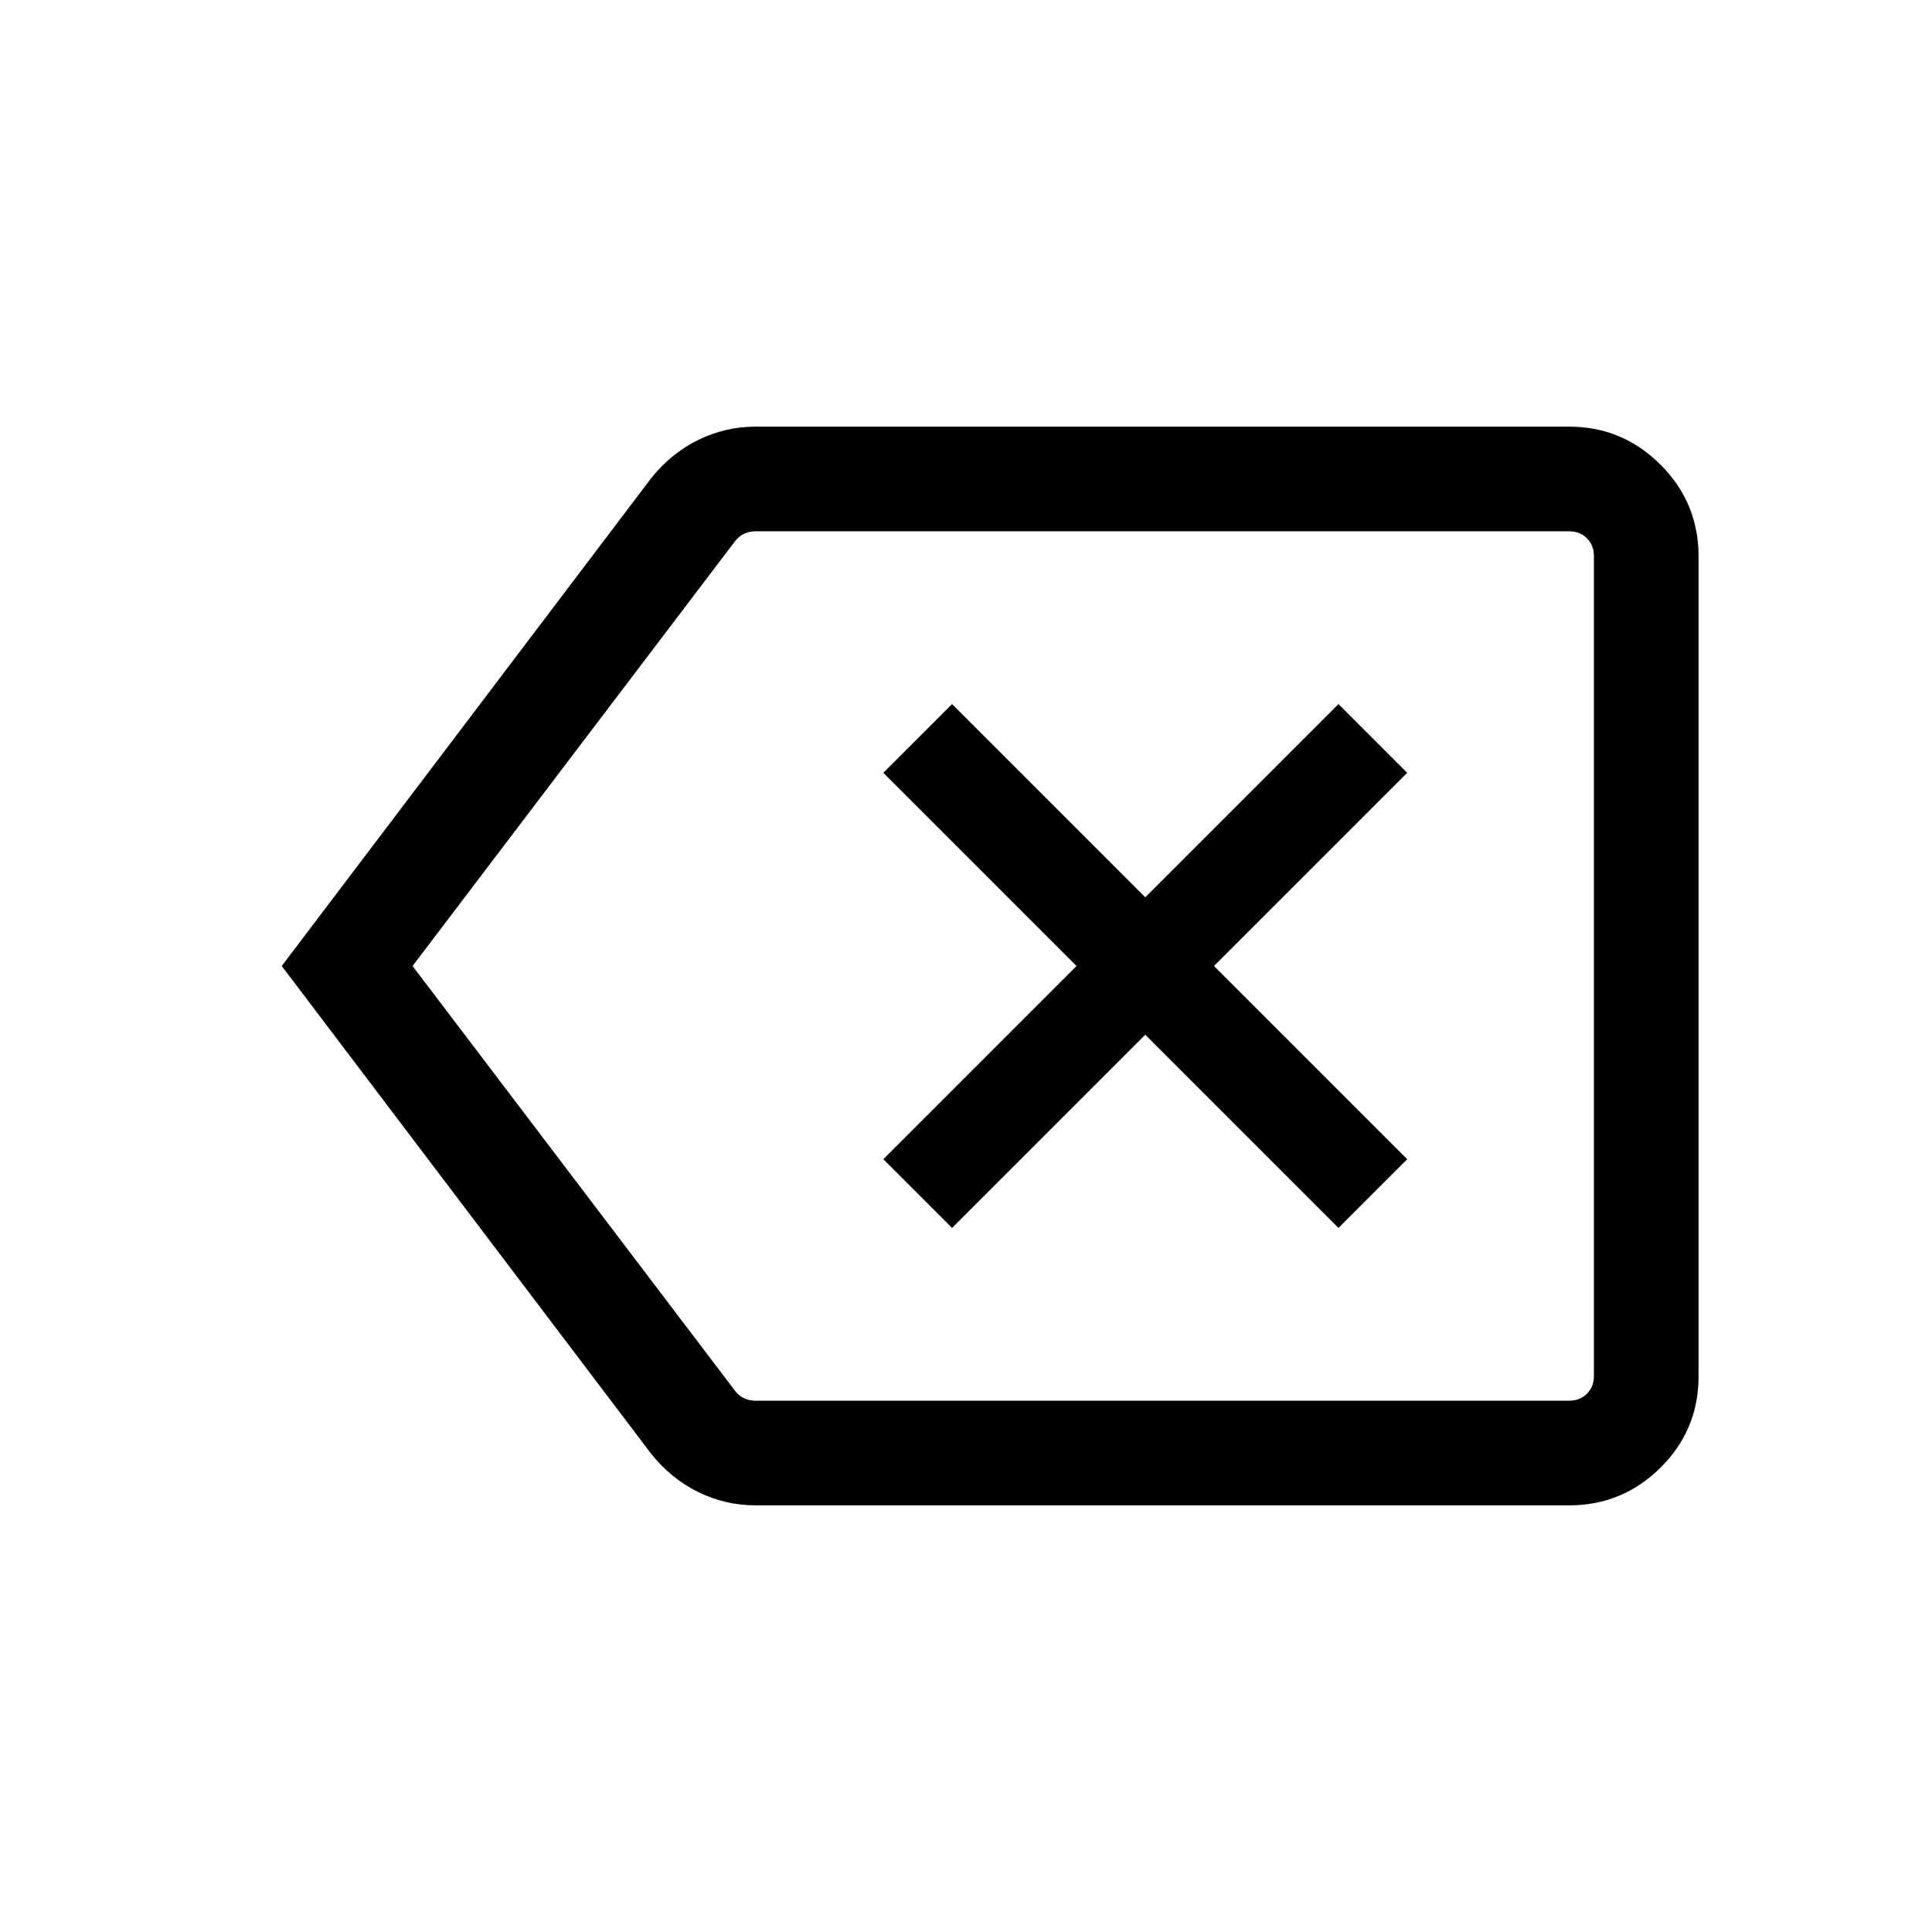 <svg xmlns="http://www.w3.org/2000/svg" height="20" viewBox="0 -960 960 960" width="20"><path d="m473.08-349.85 96-96 96 96L699.23-384l-96-96 96-96-34.15-34.15-96 96-96-96L438.92-576l96 96-96 96 34.16 34.15ZM375.46-212q-15.02 0-28.46-6.58-13.44-6.58-23.38-18.96L140-480l183.62-242.46q9.94-12.38 23.38-18.96t28.46-6.58h404.23q26.53 0 45.42 18.9Q844-710.19 844-683.65v407.62q0 26.55-18.89 45.29T779.69-212H375.46ZM205-480l160.46 211.38q1.92 2.31 4.42 3.47 2.5 1.15 5.58 1.15h404.23q5.39 0 8.85-3.46t3.46-8.85v-407.38q0-5.39-3.46-8.85t-8.85-3.46H375.46q-3.08 0-5.58 1.15-2.5 1.16-4.42 3.47L205-480Zm372.38 0Z"/></svg>